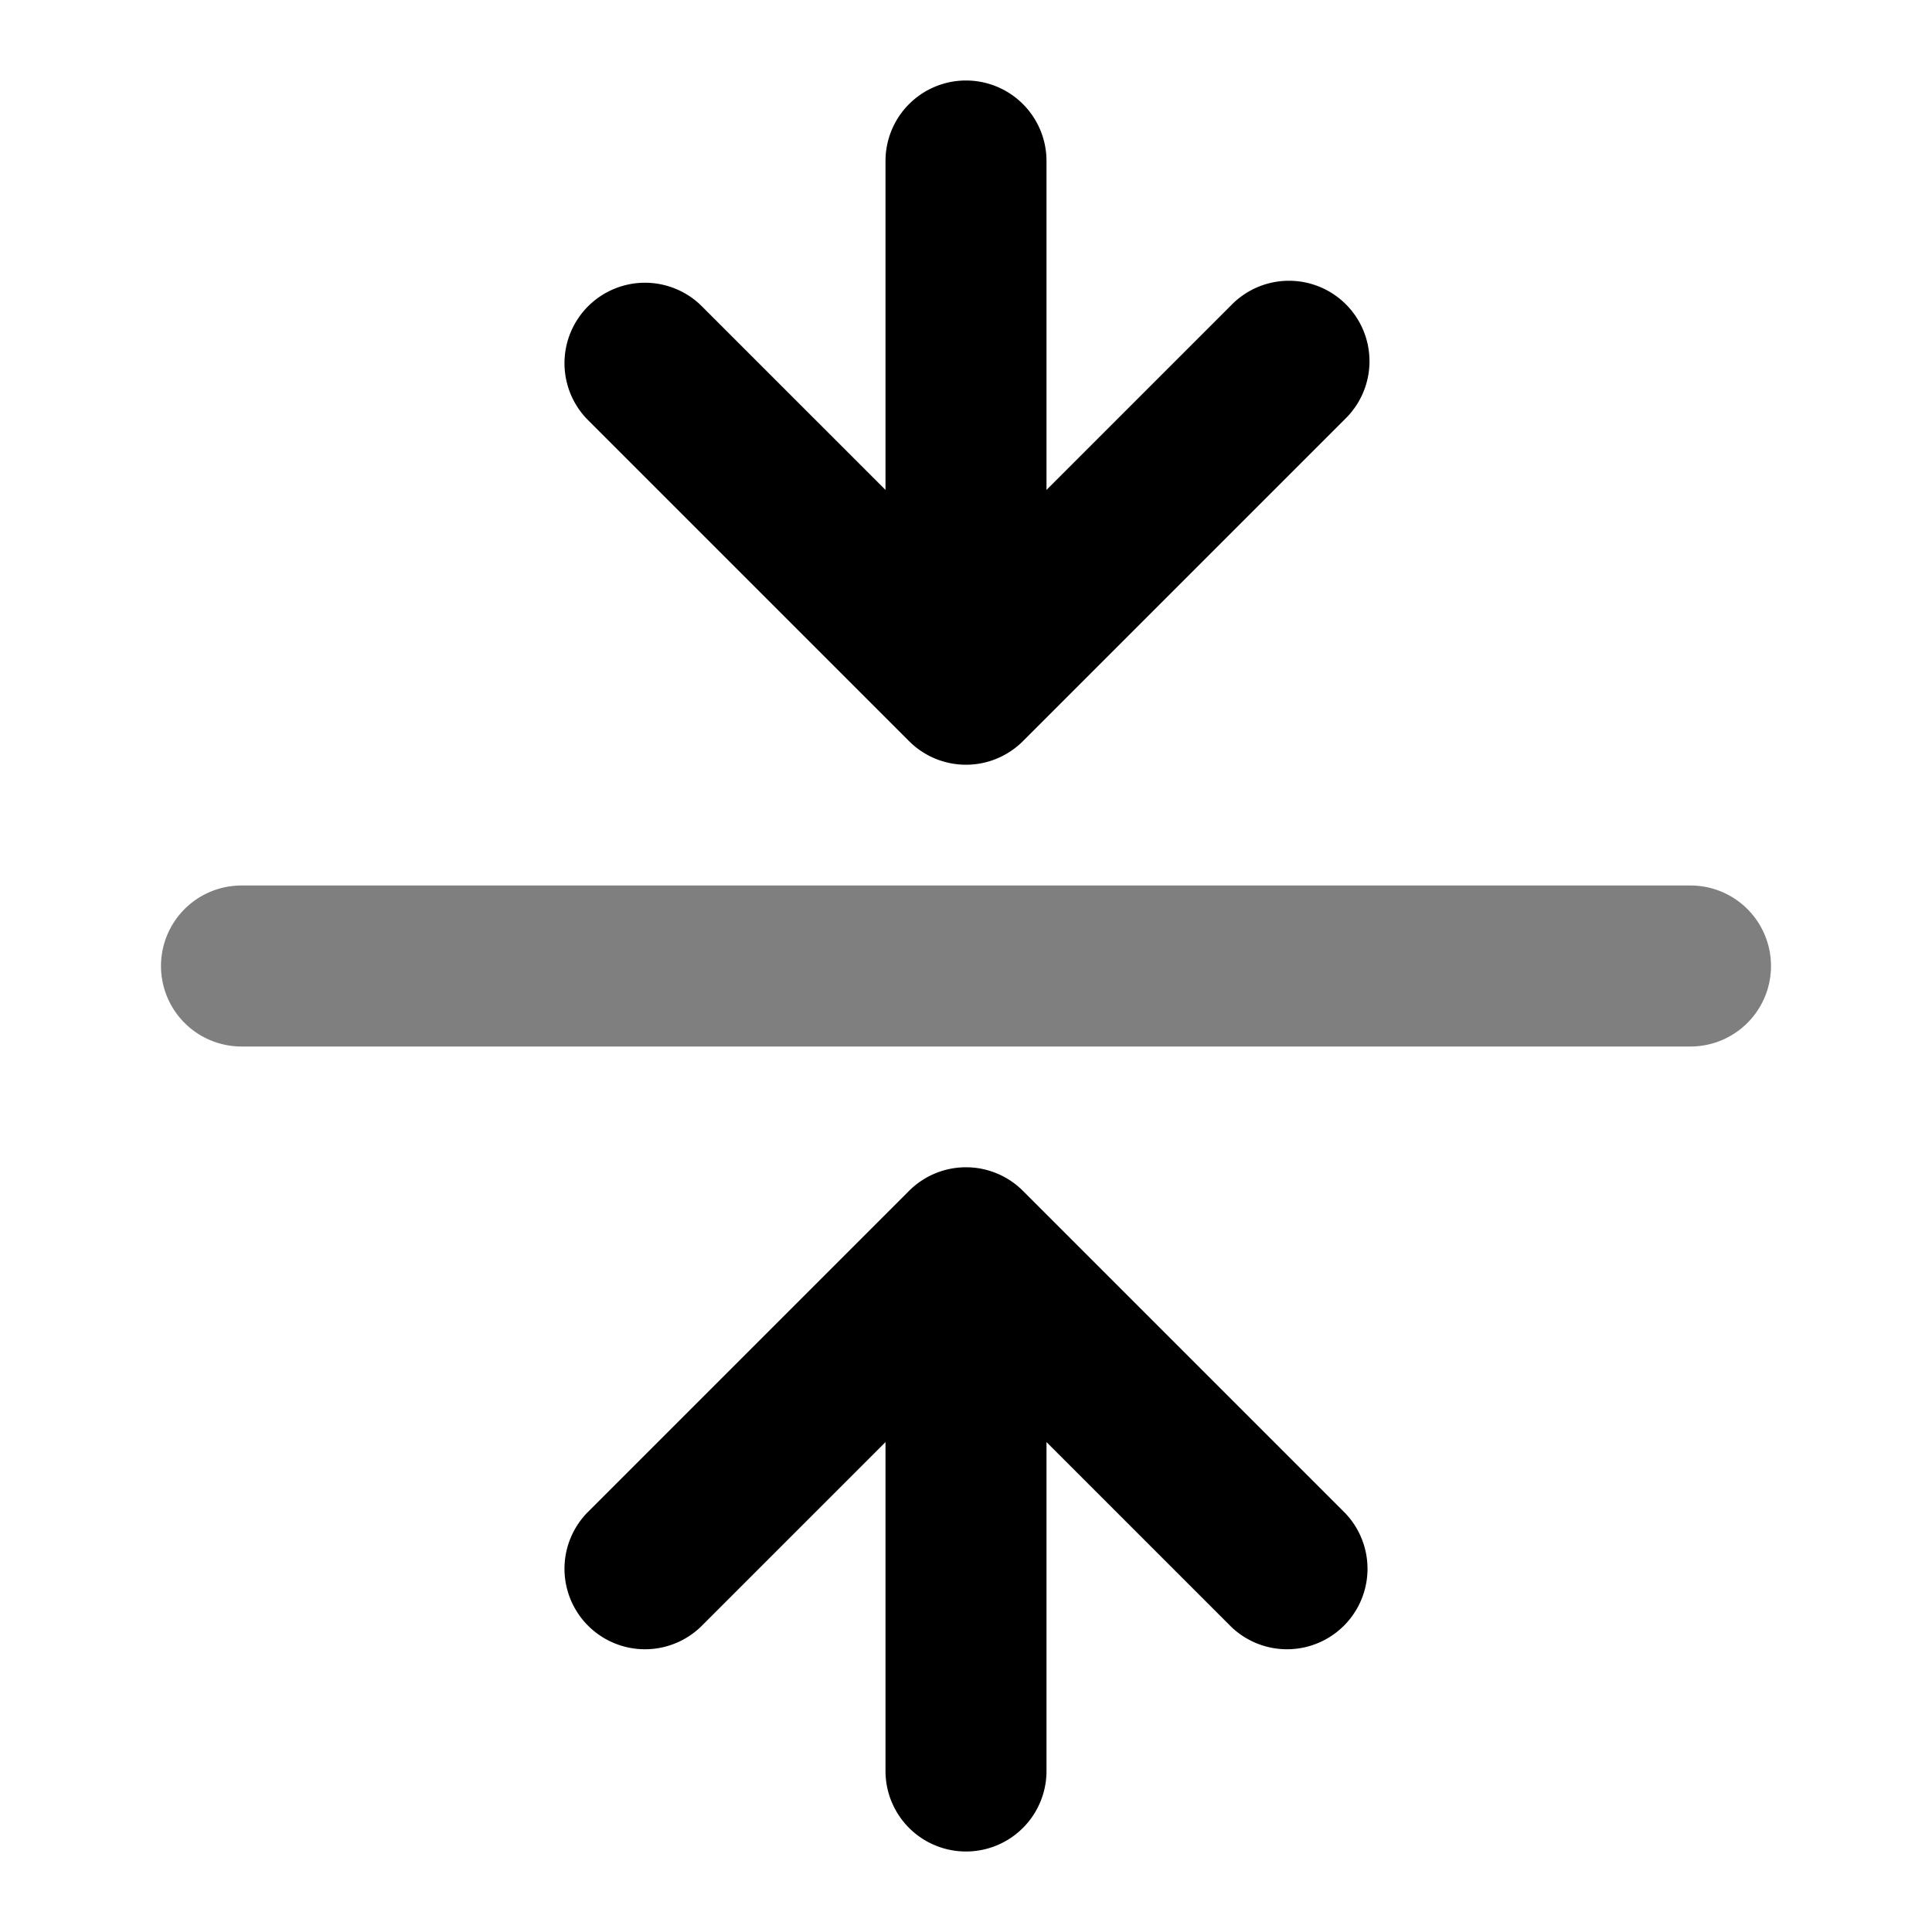<svg xmlns="http://www.w3.org/2000/svg" width="24" height="24" viewBox="0 0 24 24">
  <path fill-rule="evenodd" d="M2 12a1 1 0 0 1 1-1h18a1 1 0 1 1 0 2H3a1 1 0 0 1-1-1Z" clip-rule="evenodd" opacity=".5"/>
  <path fill-rule="evenodd" d="M12 1a1 1 0 0 1 1 1v4.086l2.293-2.293a1 1 0 1 1 1.414 1.414l-4 4a1 1 0 0 1-1.414 0l-4-4a1 1 0 0 1 1.414-1.414L11 6.086V2a1 1 0 0 1 1-1ZM7.293 18.793l4-4a1 1 0 0 1 1.414 0l4 4a1 1 0 0 1-1.414 1.414L13 17.914V22a1 1 0 1 1-2 0v-4.086l-2.293 2.293a1 1 0 0 1-1.414-1.414Z" clip-rule="evenodd"/>
</svg>
